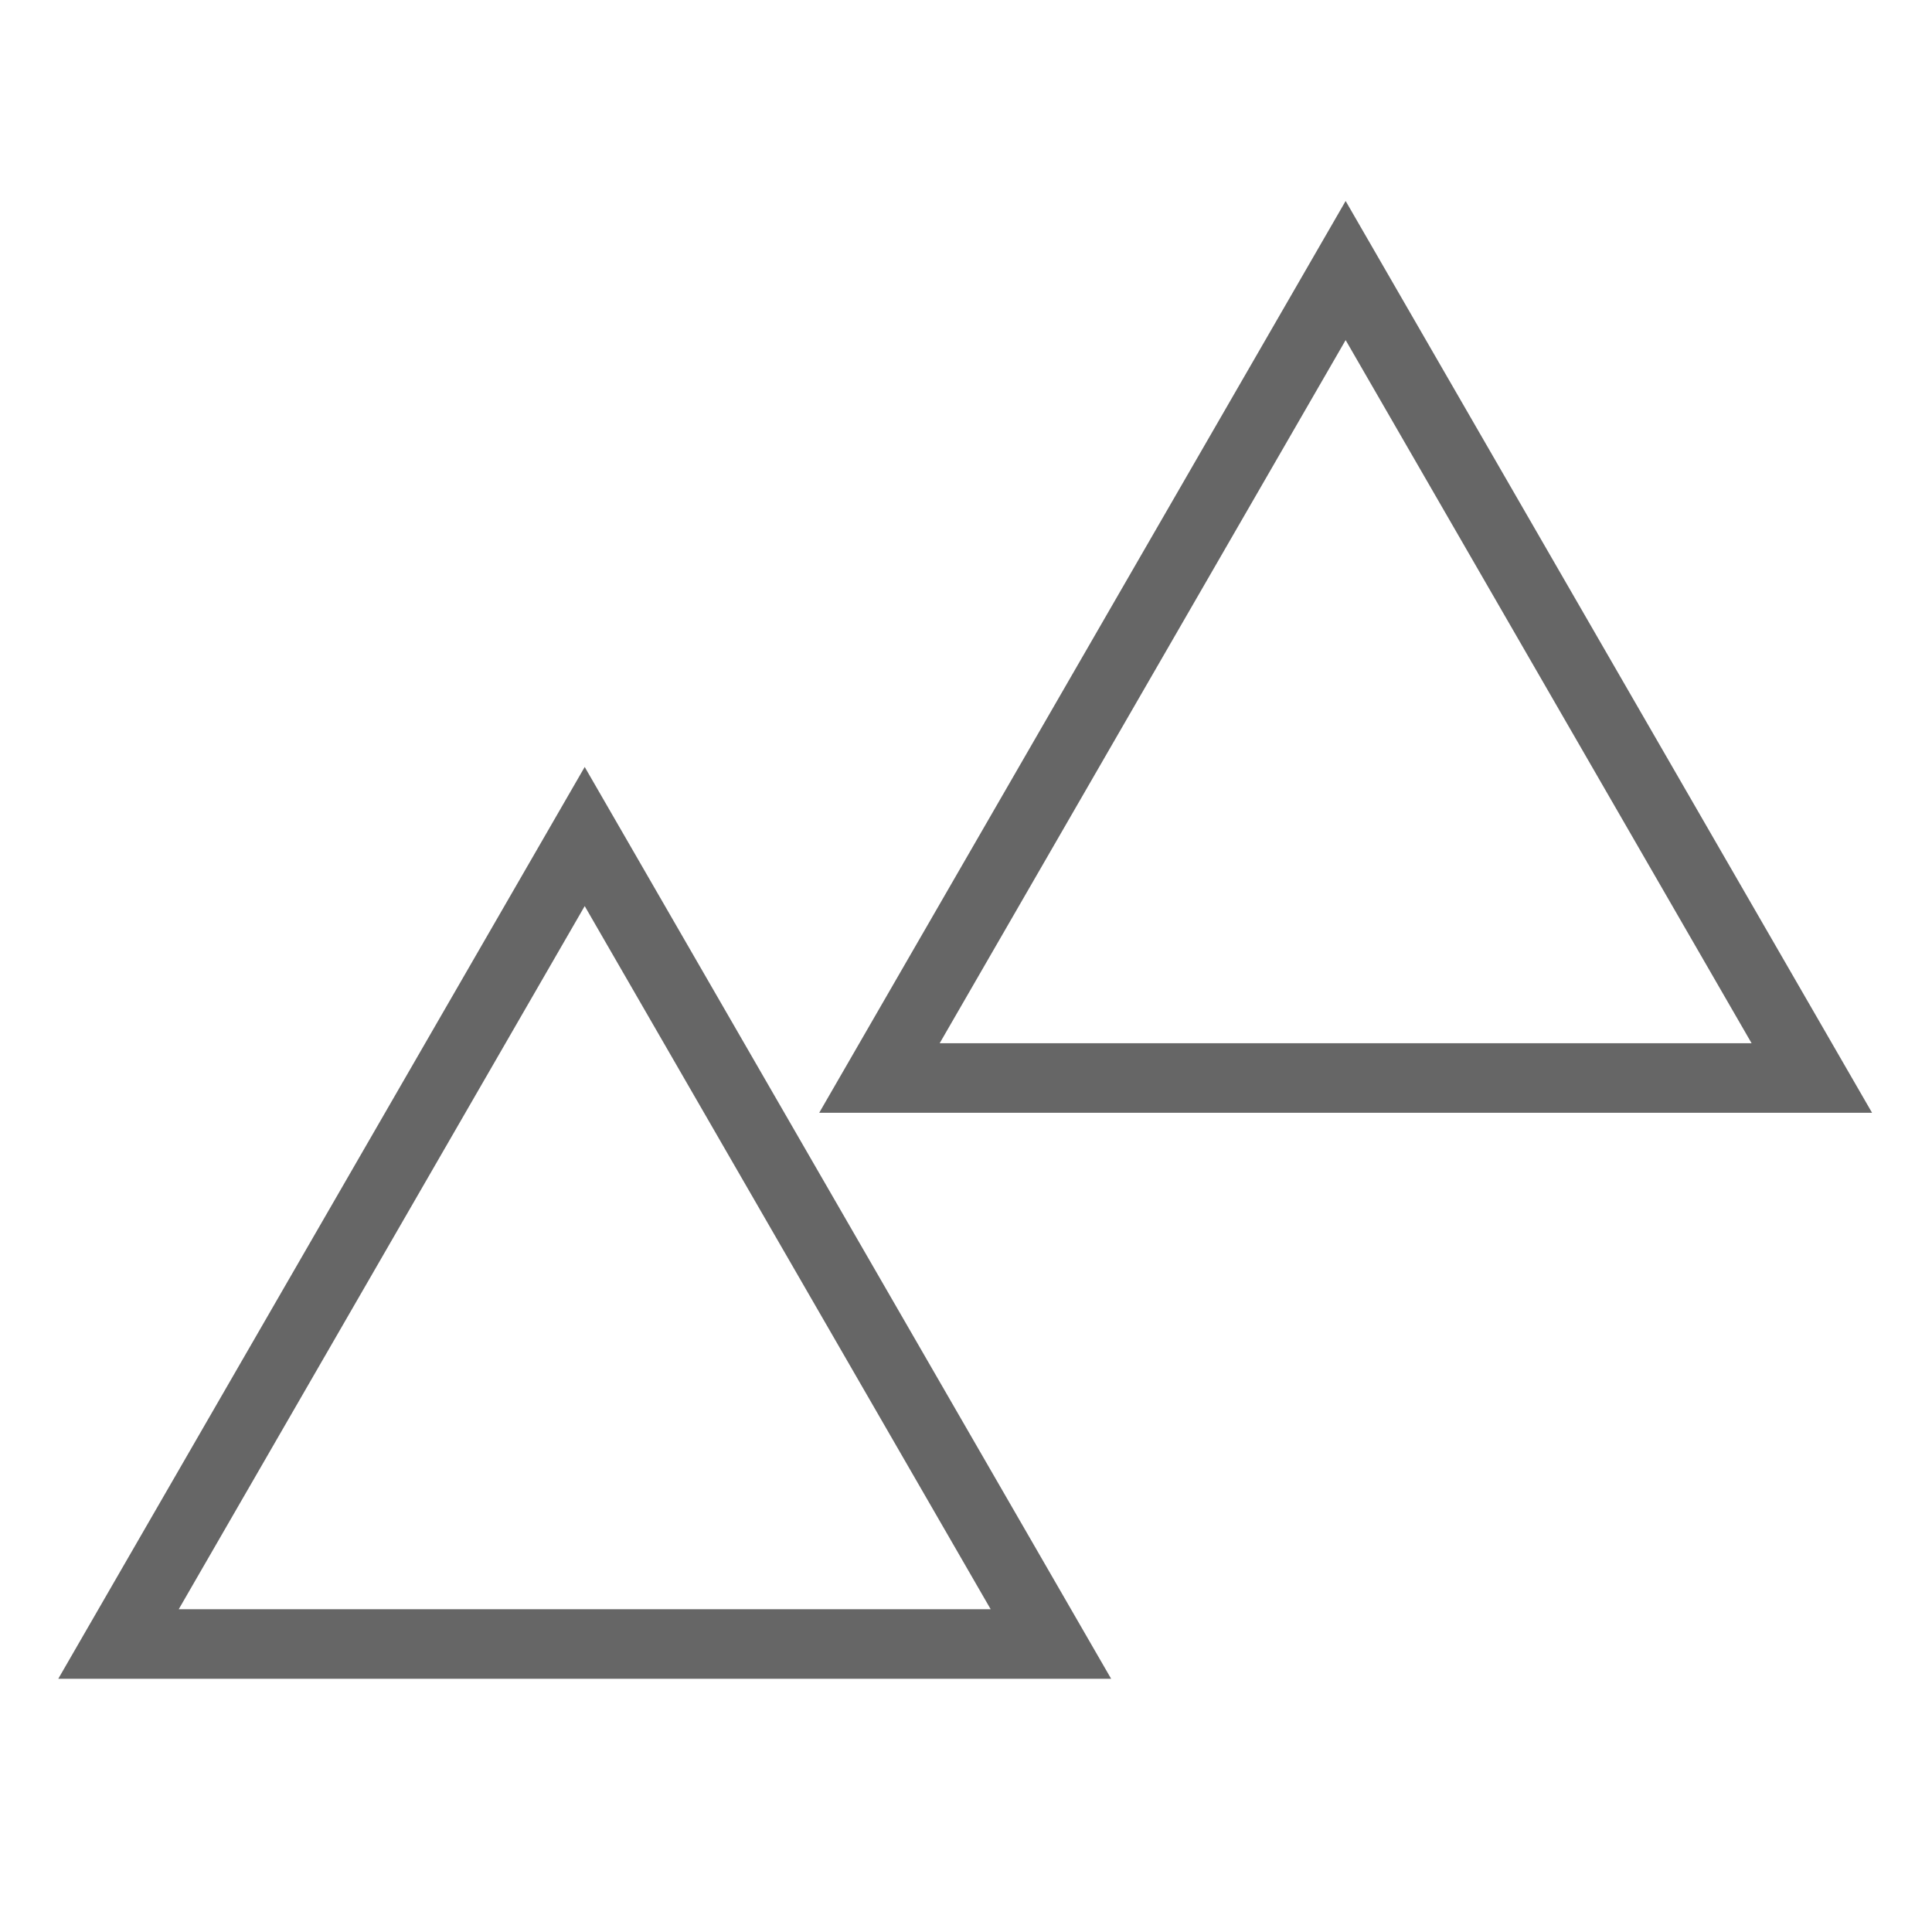 <?xml version="1.0" encoding="utf-8"?>
<svg viewBox="0 0 500 500" xmlns="http://www.w3.org/2000/svg" xmlns:bx="https://boxy-svg.com">
  <path d="M 151.321 216.49 L 271.97 425.46 L 30.672 425.46 L 151.321 216.49 Z" style="stroke: rgb(102, 102, 102); stroke-width: 18px; fill: none;" bx:shape="triangle 30.672 216.49 241.298 208.97 0.5 0 1@75aaf62d"/>
  <path d="M 348.25 70.016 L 468.899 278.986 L 227.601 278.986 L 348.25 70.016 Z" style="stroke: rgb(102, 102, 102); stroke-width: 18px; fill: none;" bx:shape="triangle 227.601 70.016 241.298 208.97 0.5 0 1@361abe93"/>
</svg>